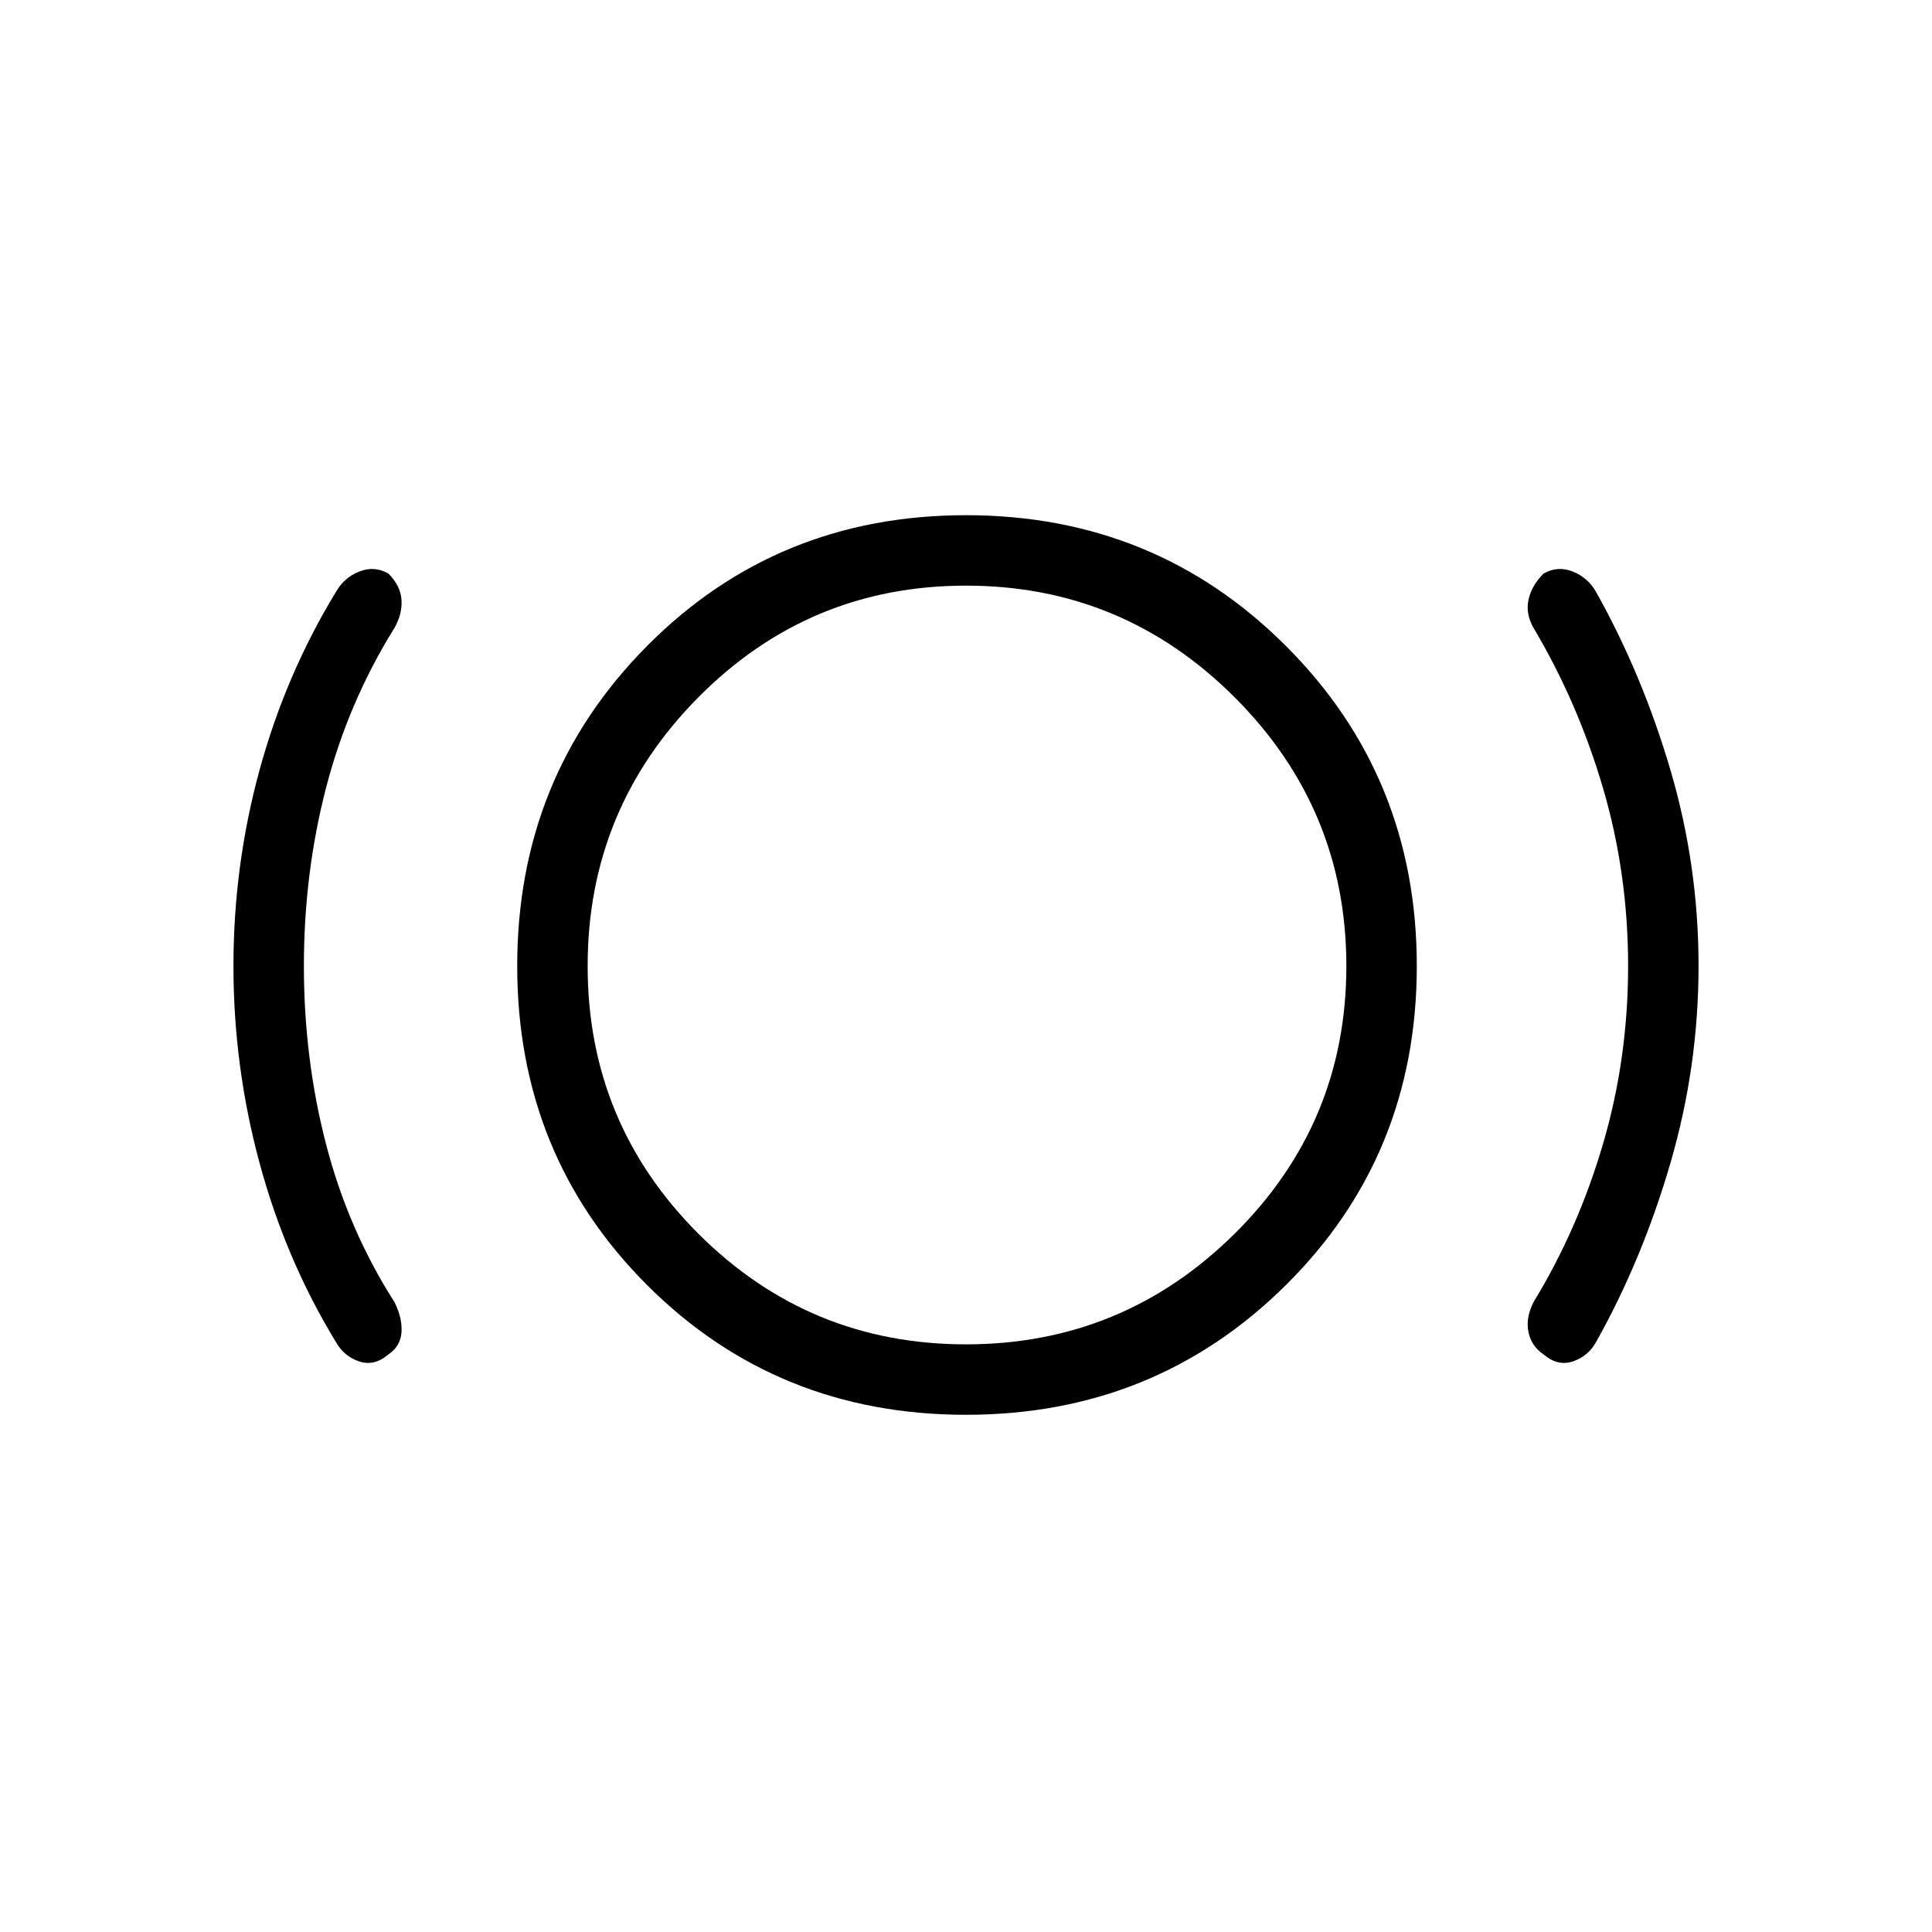 <svg xmlns="http://www.w3.org/2000/svg" height="48" viewBox="0 -960 960 960" width="48"><path d="M151-480q0 46 11 88.5t34 78.5q4 8 3.5 15t-6.5 11q-7 6-14.5 3.5T167-293q-25-41-38-89t-13-98q0-50 13-97.5t38-88.5q4-7 11.5-10t14.5 1q6 6 6.5 13t-3.5 14q-23 37-34 79.5T151-480Zm329 223q-94 0-158.5-64.5T257-480q0-94 64.5-159T480-704q94 0 159 65t65 159q0 94-65 158.5T480-257Zm0-35q78 0 133.5-55T669-480q0-78-55.5-133.5T480-669q-78 0-133 55.5T292-480q0 78 55 133t133 55Zm329-188q0-46-12.5-88.5T762-648q-4-7-2.5-14t7.5-13q7-4 14.5-1t11.5 10q23 41 37 88.5t14 97.5q0 50-14 98t-37 89q-4 7-11.5 9.5T767-287q-6-4-7.5-11t2.5-15q22-36 34.5-78.5T809-480Zm-329 0Z"/></svg>